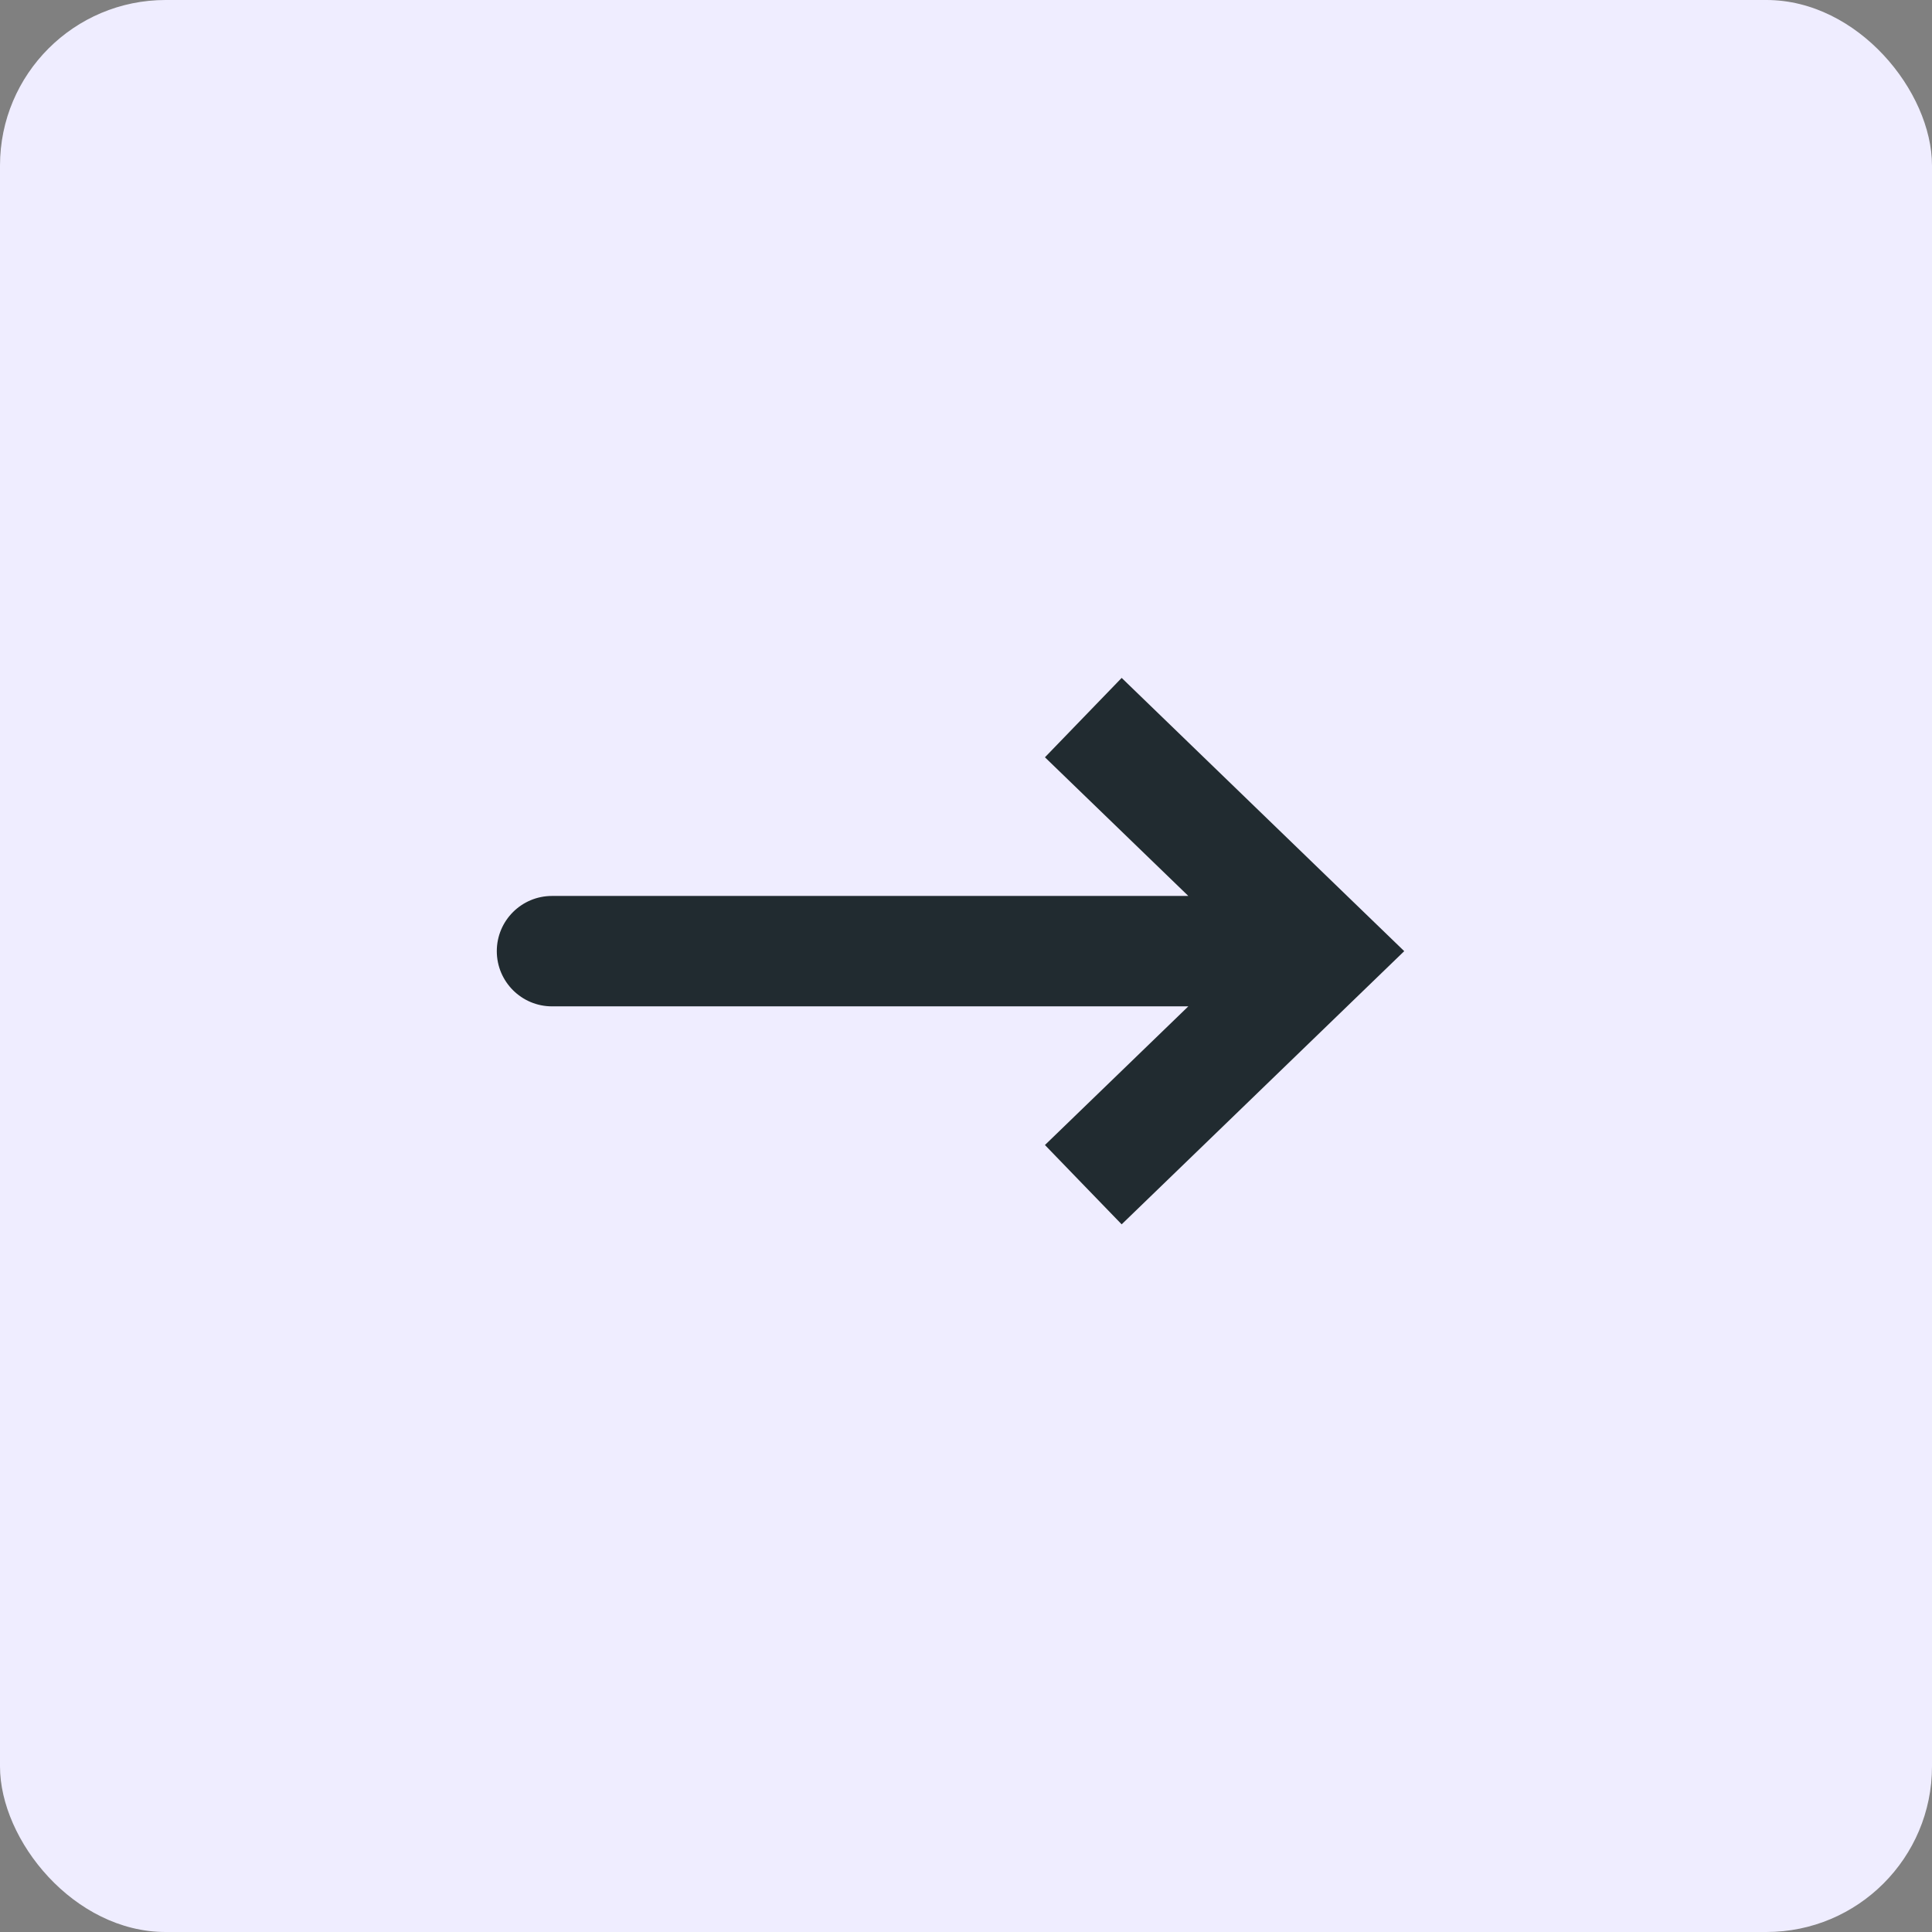 <svg width="35" height="35" viewBox="0 0 35 35" fill="none" xmlns="http://www.w3.org/2000/svg">
<rect x="0" y="0" width="35" height="35" fill="#808080" stroke="none"/>
<rect width="35" height="35" rx="3" fill="#EFEDFF"/>
<path d="M24 17.231L24.695 16.512L25.439 17.231L24.695 17.95L24 17.231ZM10 18.231C9.448 18.231 9 17.783 9 17.231C9 16.678 9.448 16.231 10 16.231L10 18.231ZM19.625 13L20.32 12.281L24.695 16.512L24 17.231L23.305 17.95L18.93 13.719L19.625 13ZM24 17.231L24.695 17.95L20.32 22.18L19.625 21.462L18.93 20.743L23.305 16.512L24 17.231ZM24 17.231L24 18.231L10 18.231L10 17.231L10 16.231L24 16.231L24 17.231Z" fill="#212B30"/>
</svg>
